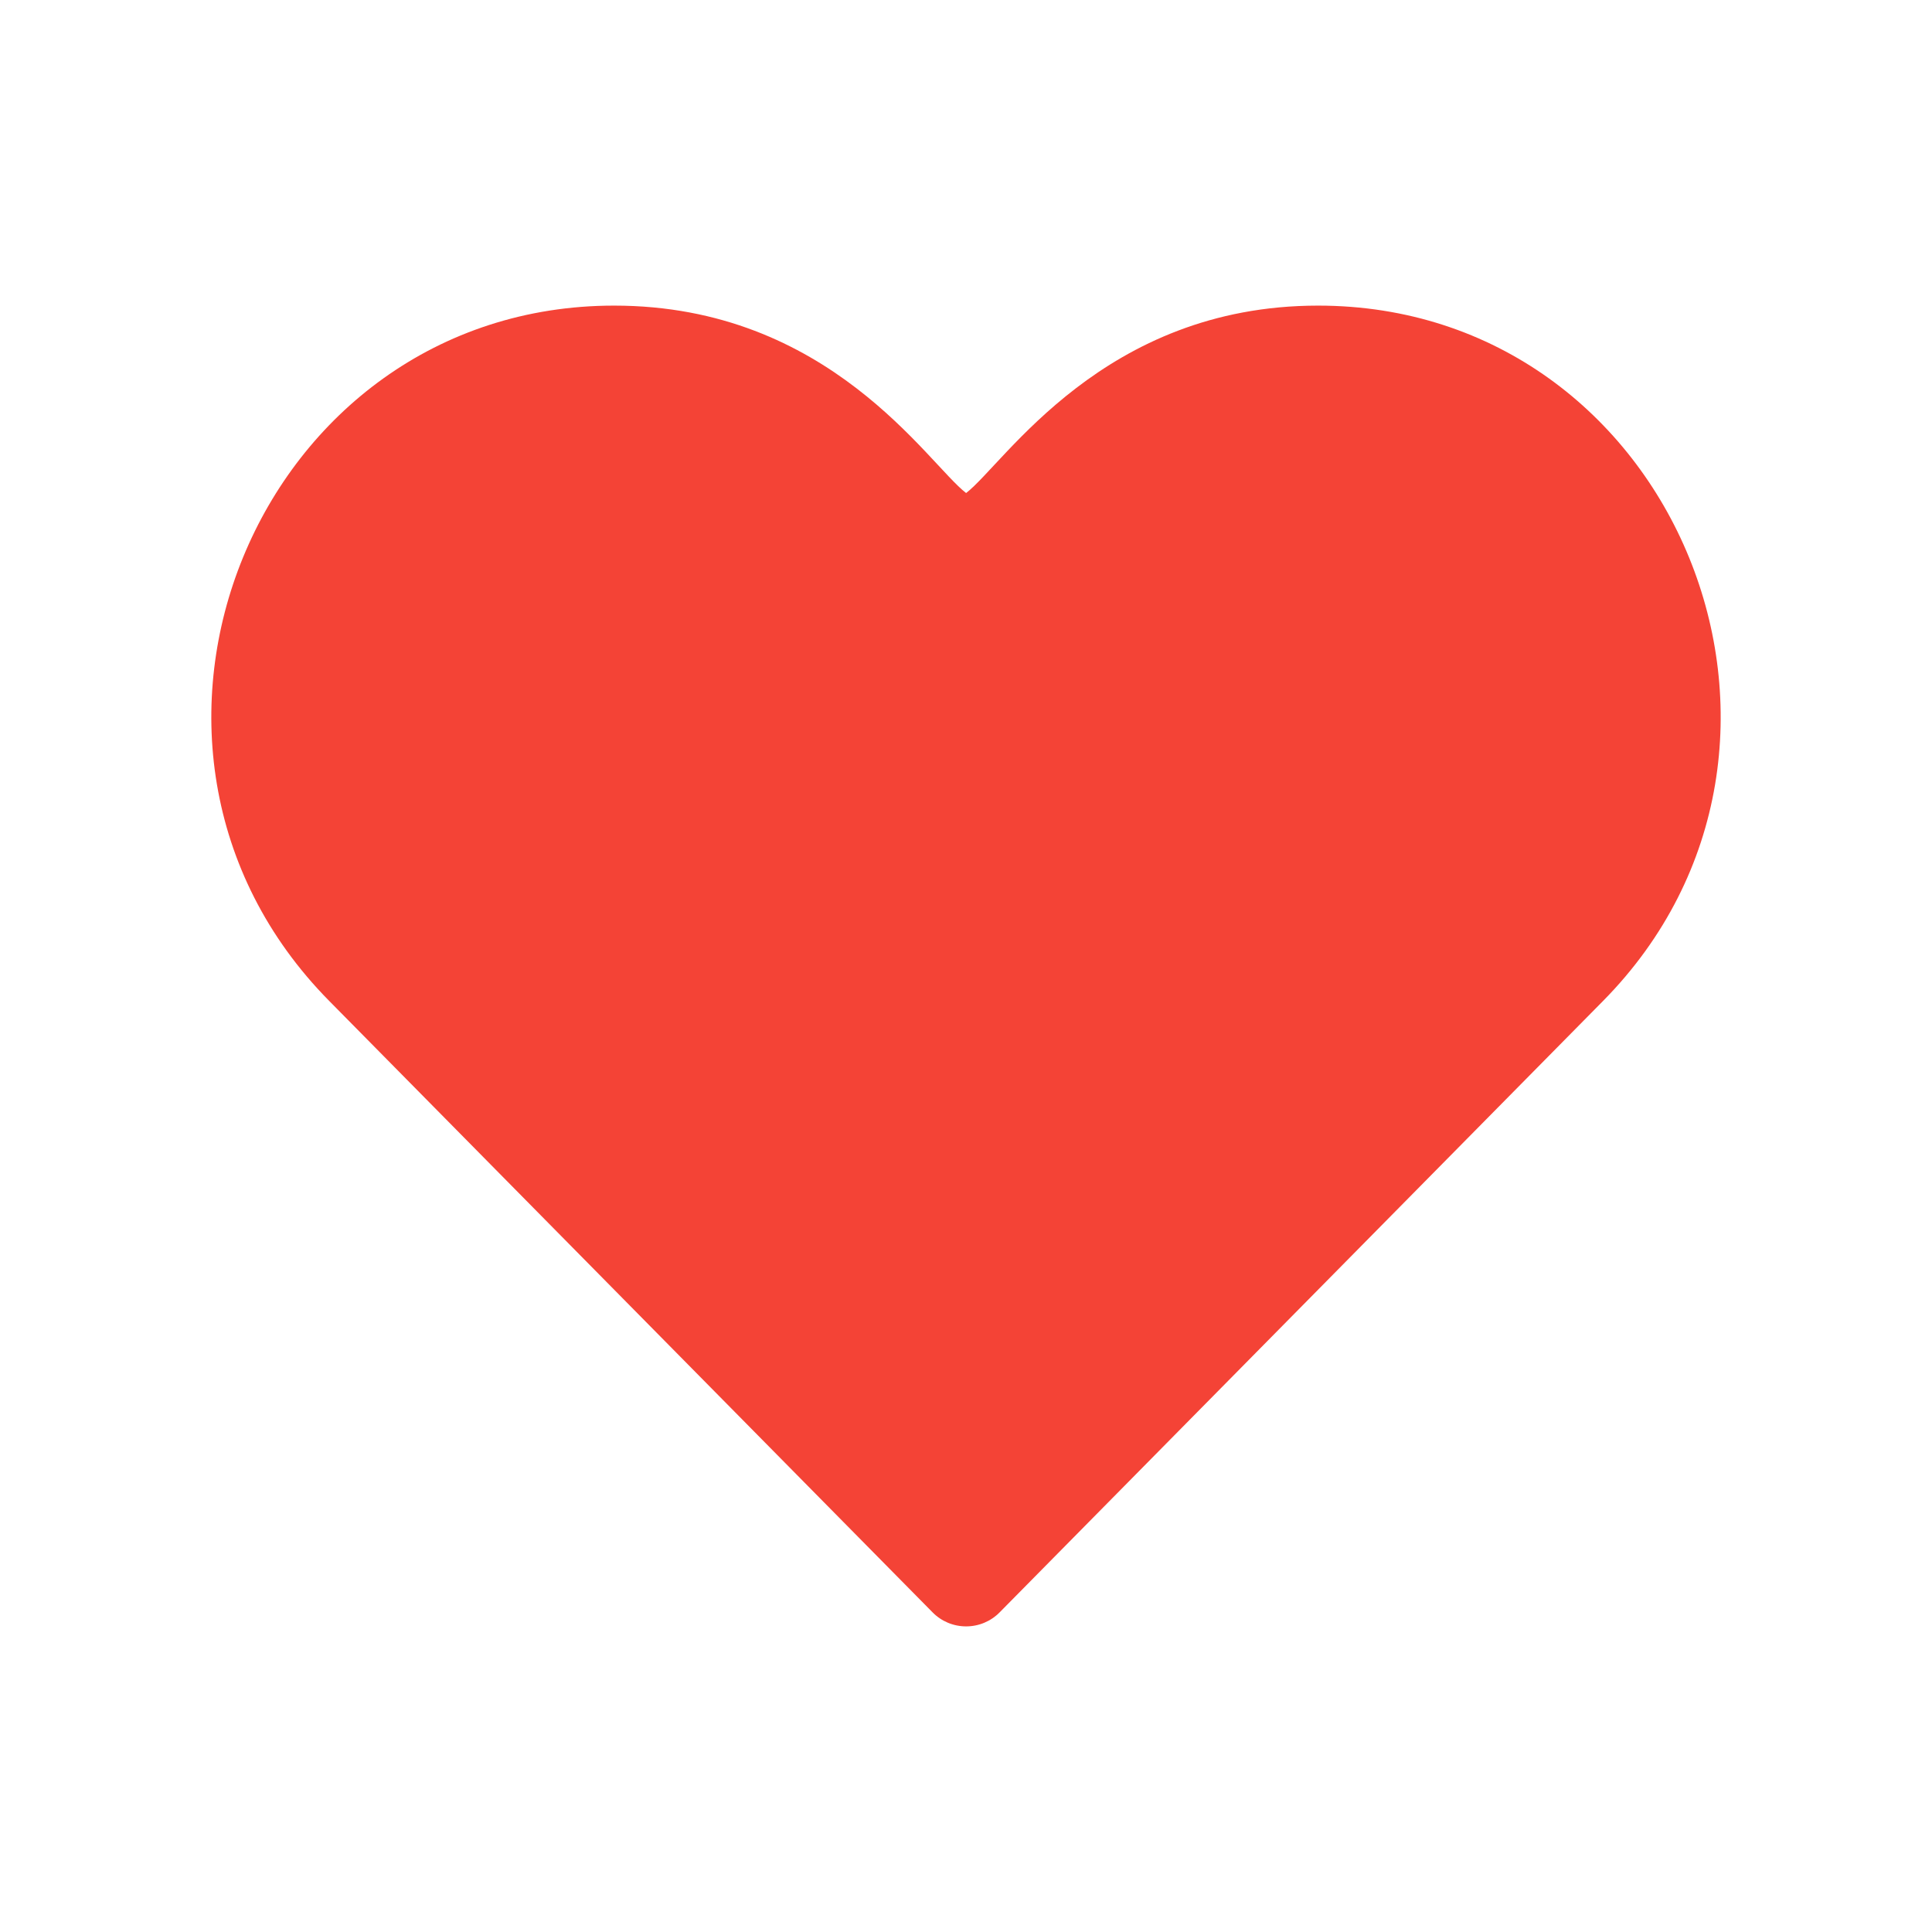 <?xml version="1.0" encoding="UTF-8" standalone="no"?><!DOCTYPE svg PUBLIC "-//W3C//DTD SVG 1.1//EN" "http://www.w3.org/Graphics/SVG/1.1/DTD/svg11.dtd"><svg width="100%" height="100%" viewBox="0 0 512 512" version="1.1" xmlns="http://www.w3.org/2000/svg" xmlns:xlink="http://www.w3.org/1999/xlink" xml:space="preserve" xmlns:serif="http://www.serif.com/" style="fill-rule:evenodd;clip-rule:evenodd;stroke-linejoin:round;stroke-miterlimit:2;"><path d="M247.128,427.277c2.35,2.4 5.55,3.733 8.901,3.733c3.35,0 6.55,-1.333 8.9,-3.733l159.91,-162.026c66.687,-67.554 19.301,-184.261 -75.538,-184.261c-56.954,-0 -83.088,41.852 -93.272,49.669c-10.234,-7.85 -36.203,-49.669 -93.273,-49.669c-94.538,-0 -142.508,116.407 -75.521,184.261l159.893,162.026Z" style="fill:#f44336;fill-rule:nonzero;"/></svg>